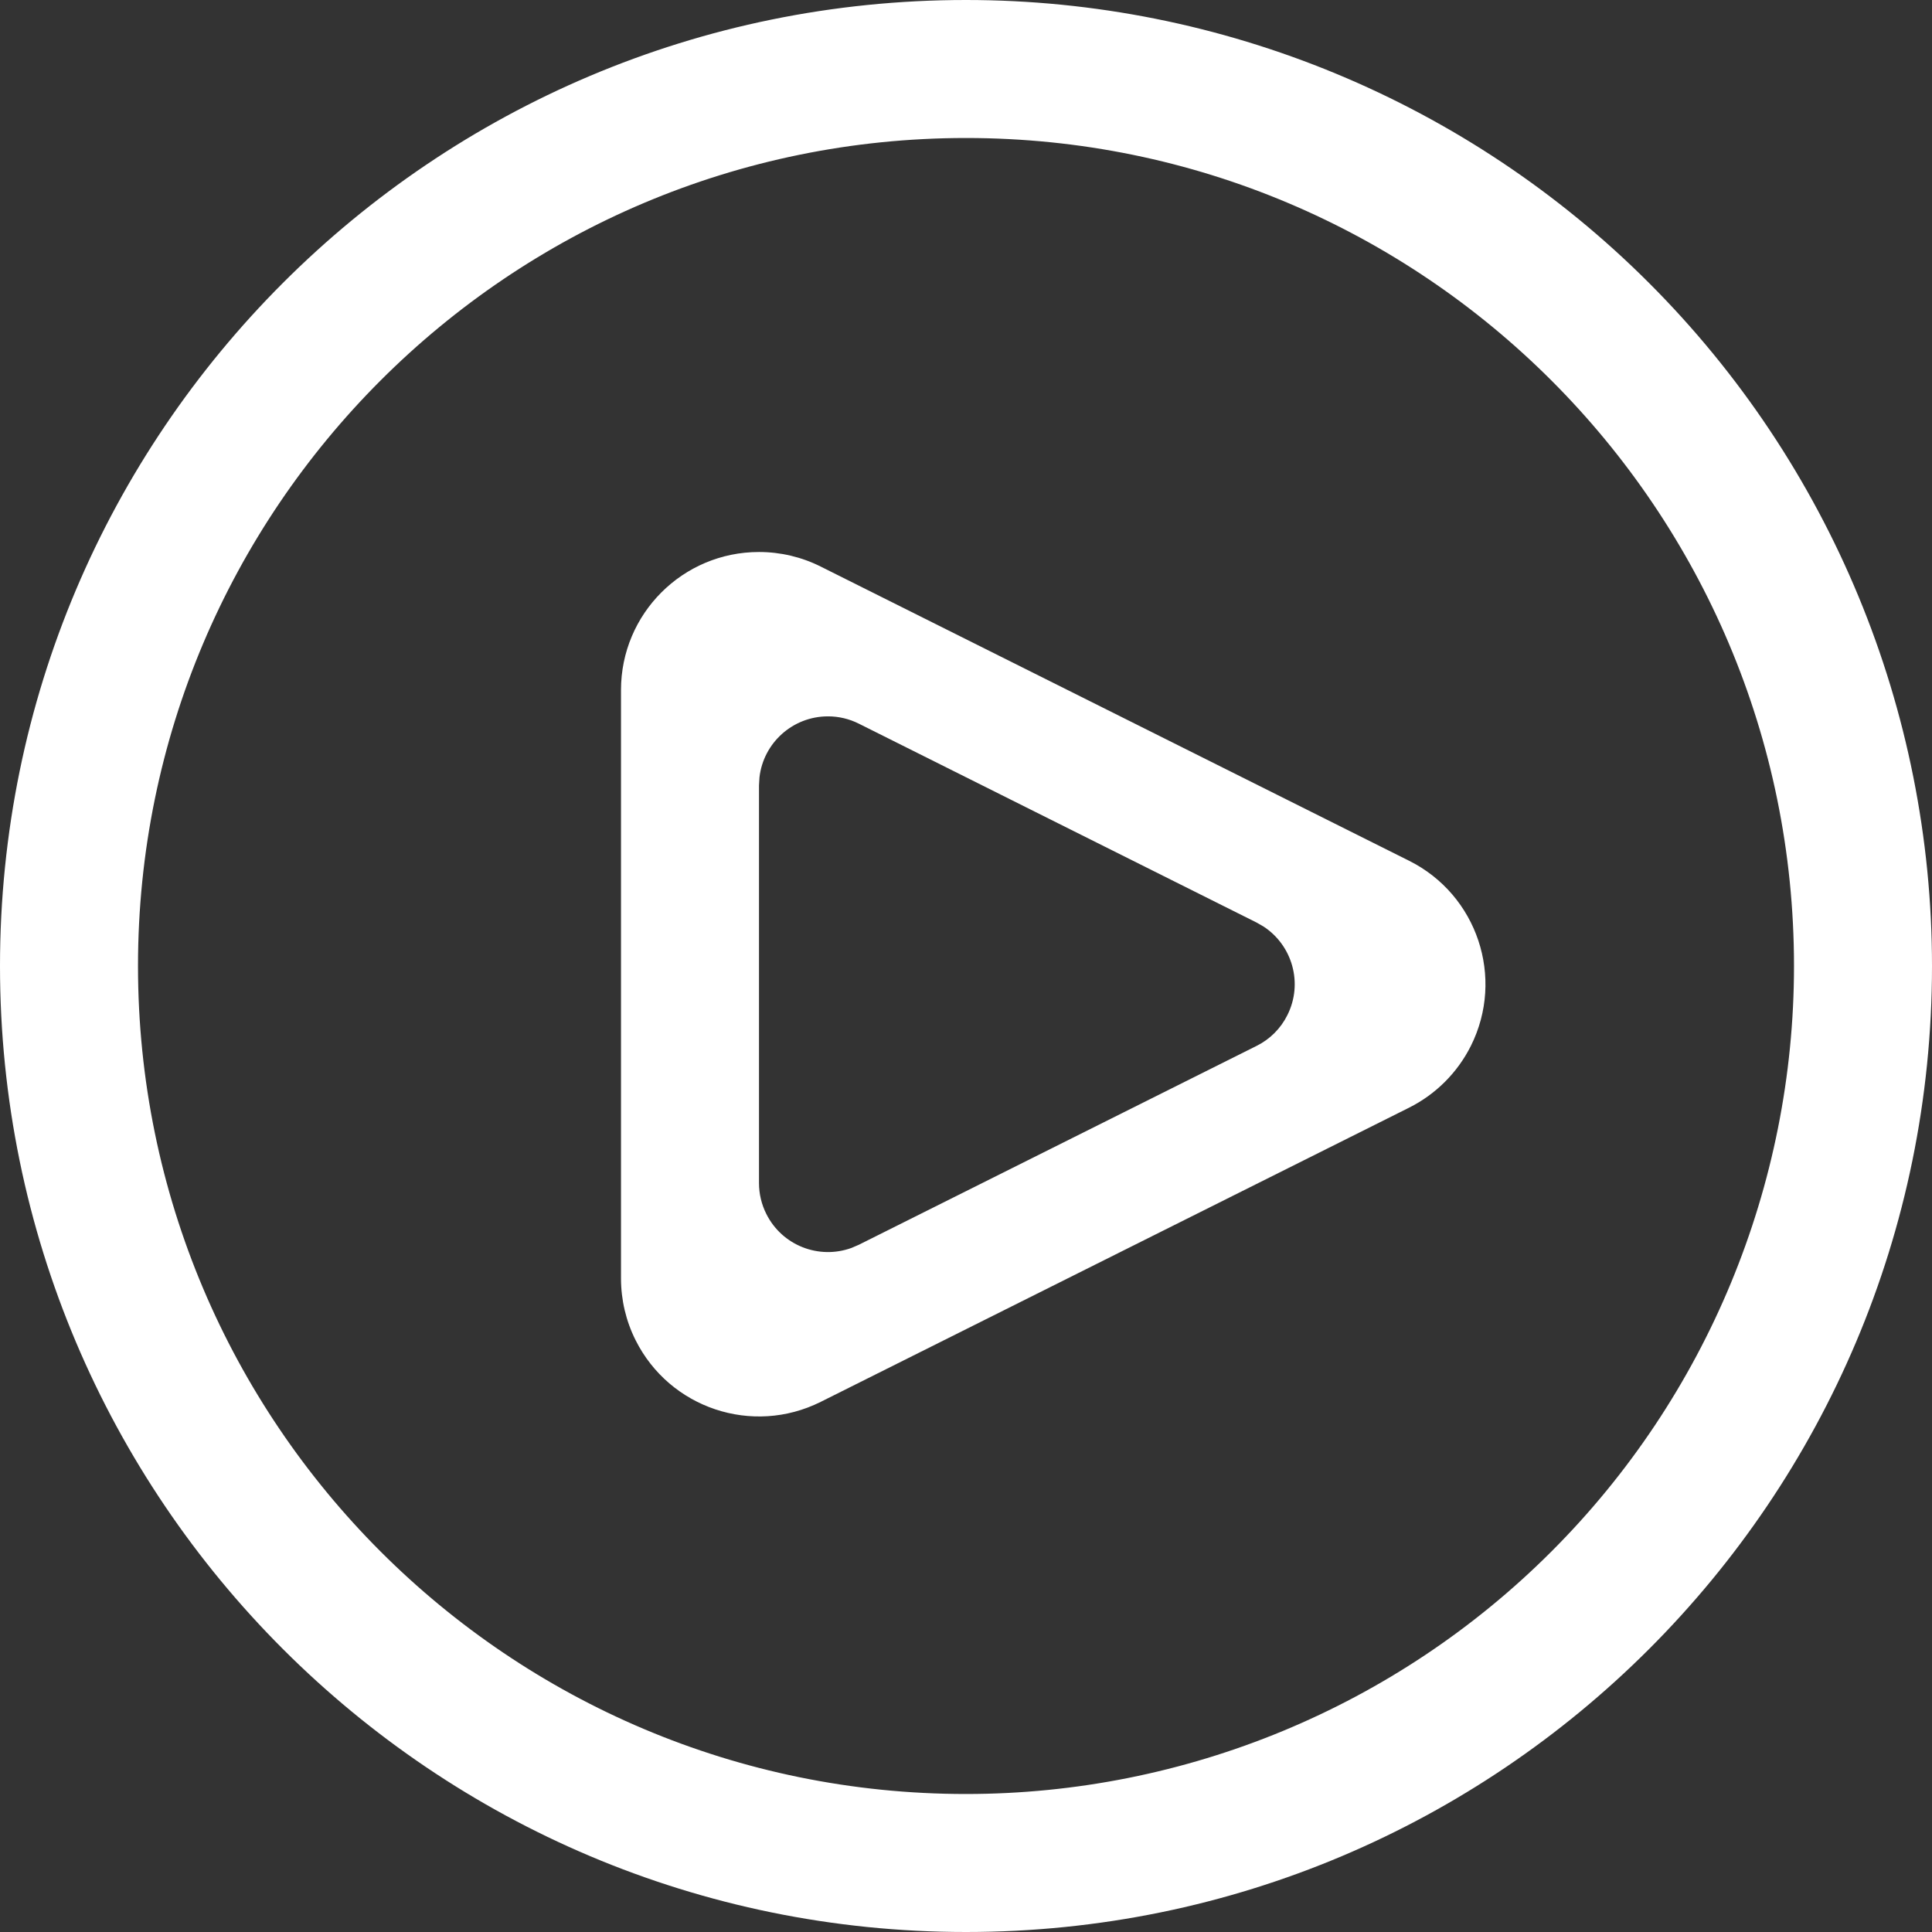 <?xml version="1.0" encoding="UTF-8"?>
<svg width="28px" height="28px" viewBox="0 0 28 28" version="1.1" xmlns="http://www.w3.org/2000/svg" xmlns:xlink="http://www.w3.org/1999/xlink">
    <rect x="0" y="0" width="28" height="28" fill="#333333" stroke="none"/>
    <title>形状结合</title>
    <g id="控件" stroke="none" stroke-width="1" fill="none" fill-rule="evenodd">
        <g id="白色icon" transform="translate(-43, -393)" fill="#FFFFFF">
            <path d="M57,393 C60.713,393 64.274,394.475 66.899,397.101 C69.525,399.726 71,403.287 71,407 C71,414.732 64.732,421 57,421 C49.268,421 43,414.732 43,407 C43,399.268 49.268,393 57,393 Z M57,395 C50.373,395 45,400.373 45,407 C45,413.627 50.373,419 57,419 C60.183,419 63.235,417.736 65.485,415.485 C67.736,413.235 69,410.183 69,407 C69,400.373 63.627,395 57,395 Z M54,401 C54.31,401 54.617,401.072 54.894,401.211 L63.422,405.475 C64.41,405.969 64.811,407.17 64.317,408.158 C64.123,408.545 63.809,408.859 63.422,409.053 L54.894,413.317 C53.906,413.811 52.705,413.41 52.211,412.422 C52.072,412.145 52,411.838 52,411.528 L52,403 C52,401.895 52.895,401 54,401 Z M55,403.382 C54.487,403.382 54.064,403.768 54.007,404.265 L54,404.382 L54,410.146 C54,410.301 54.036,410.454 54.106,410.593 C54.335,411.052 54.869,411.257 55.34,411.086 L55.447,411.04 L61.211,408.158 C61.405,408.062 61.562,407.905 61.658,407.711 C61.888,407.252 61.731,406.702 61.312,406.428 L61.211,406.37 L55.447,403.488 C55.308,403.418 55.155,403.382 55,403.382 Z" id="形状结合"></path>
        </g>
    </g>
</svg>